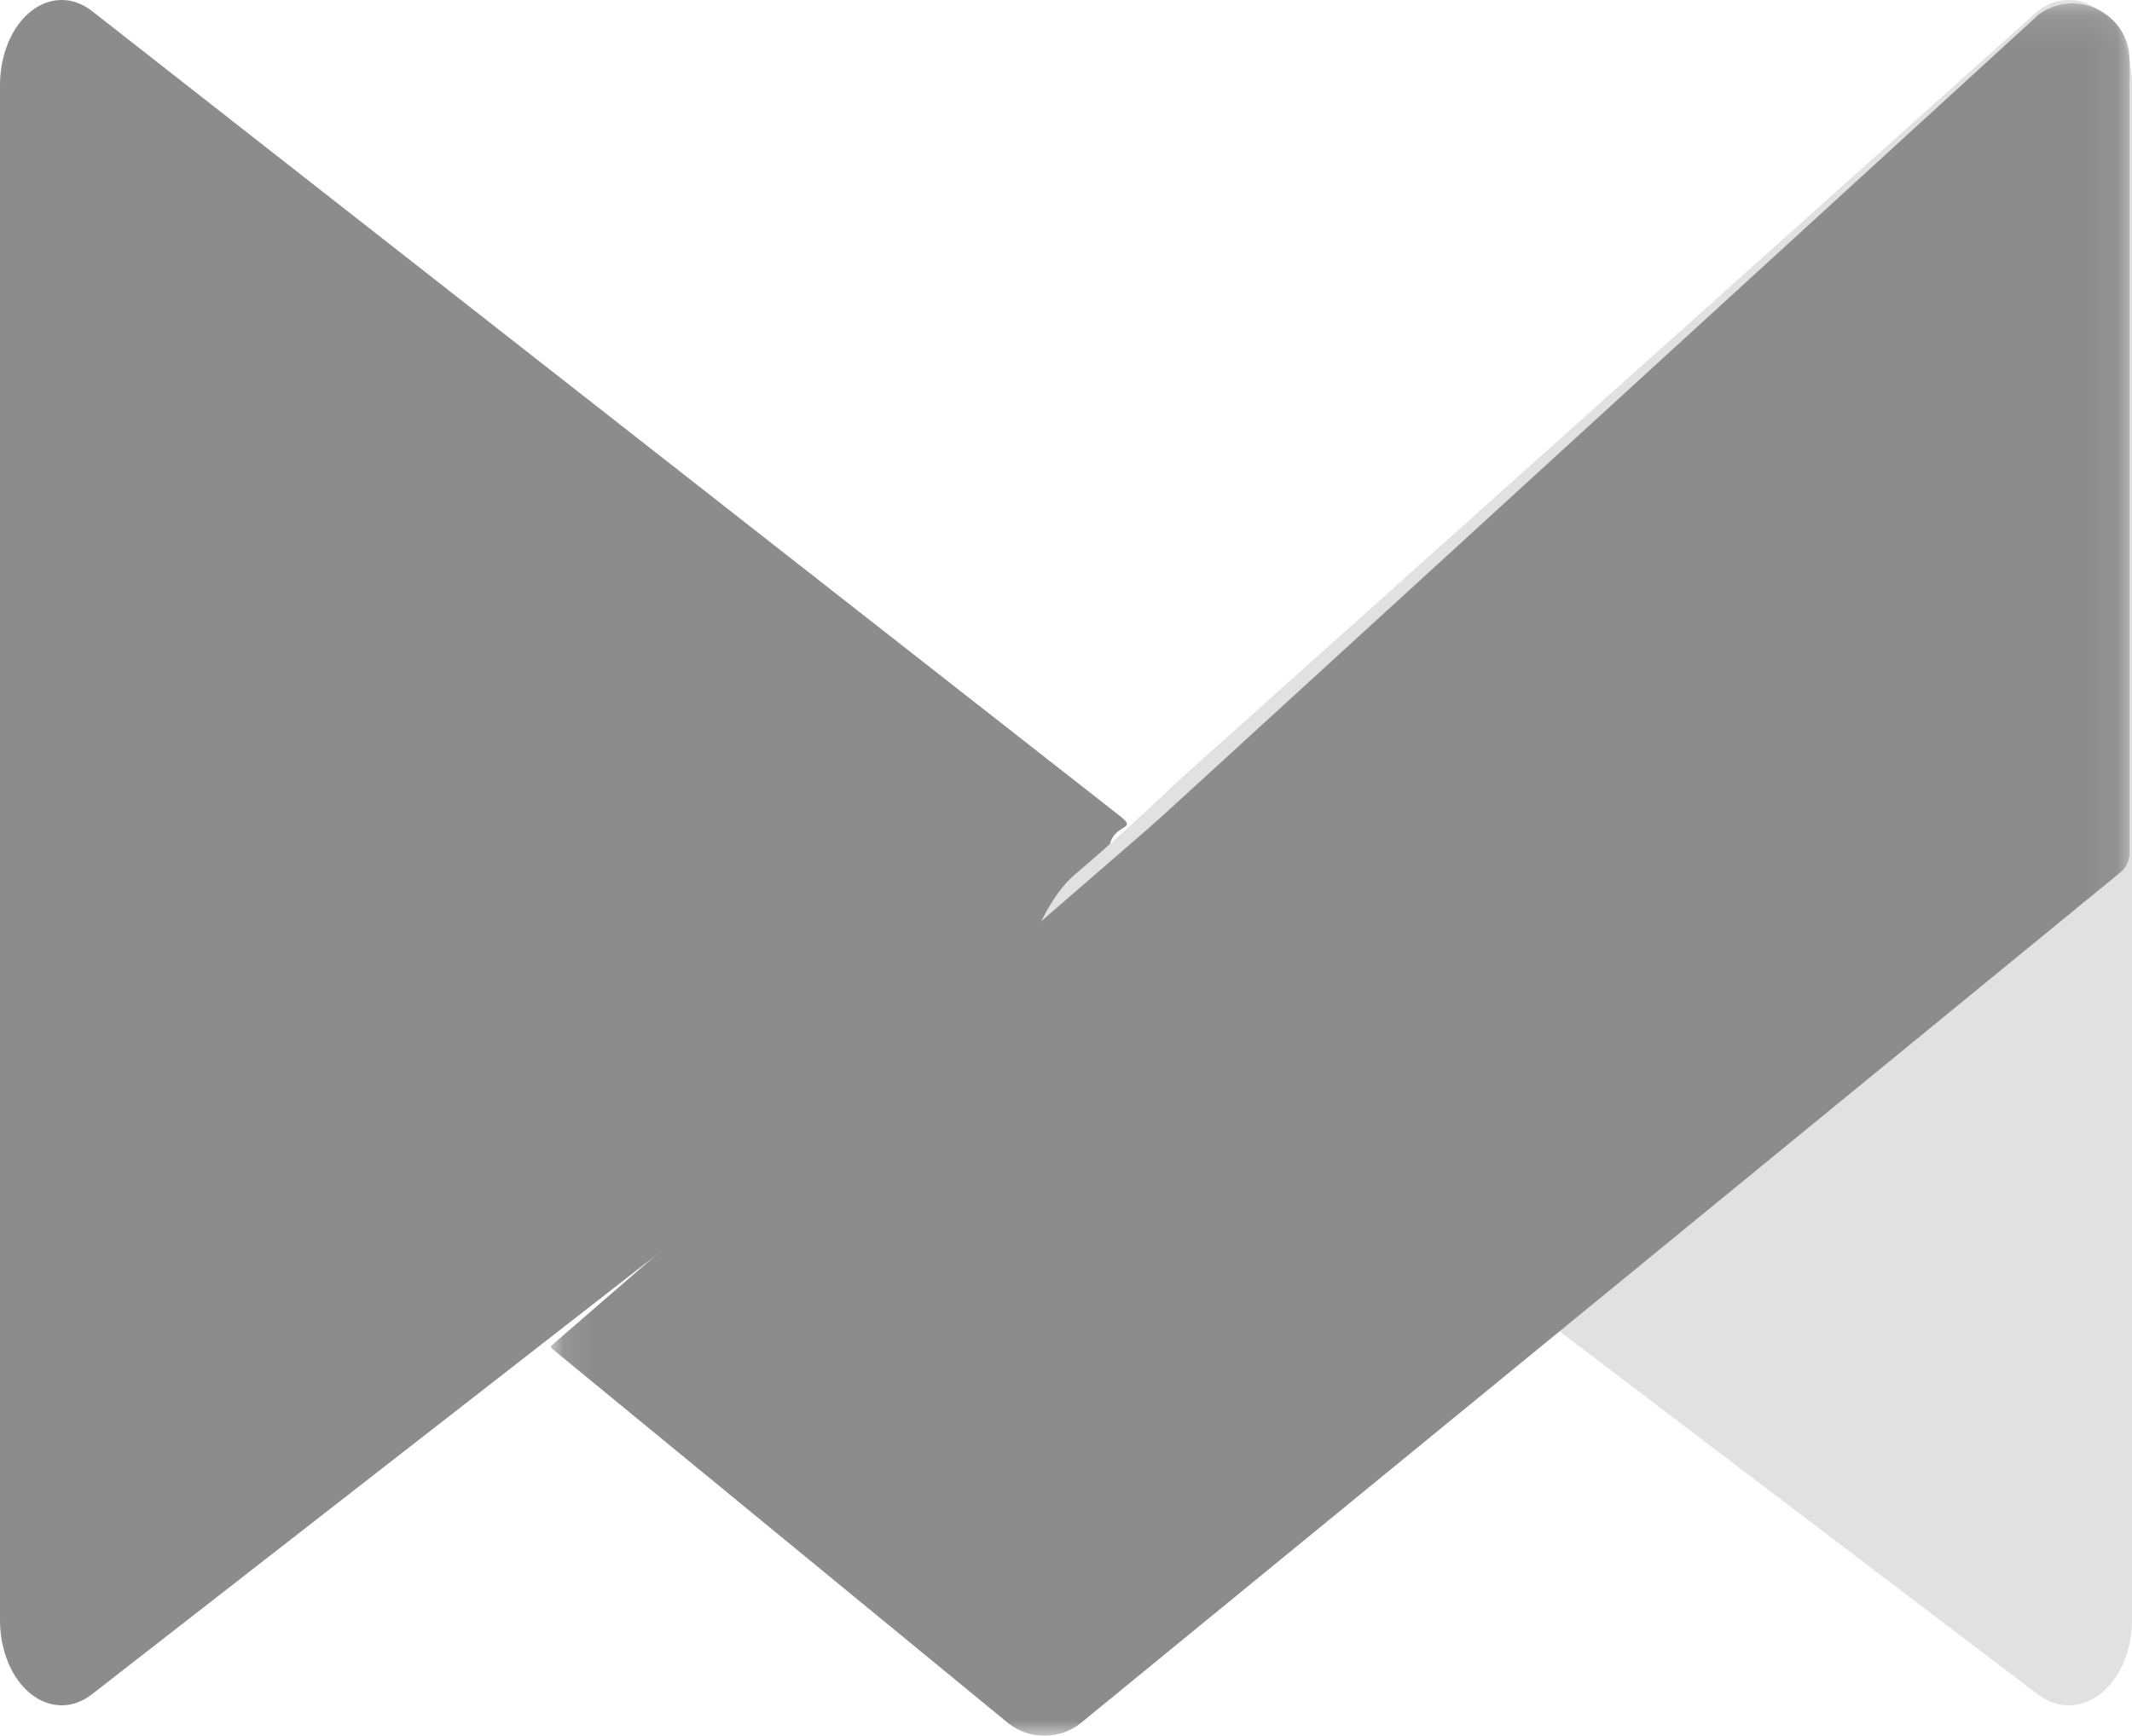 <?xml version="1.0" encoding="UTF-8"?>
<svg width="70px" height="57px" viewBox="0 0 70 57" version="1.1" xmlns="http://www.w3.org/2000/svg" xmlns:xlink="http://www.w3.org/1999/xlink">
    <!-- Generator: Sketch 58 (84663) - https://sketch.com -->
    <title>Group 8</title>
    <desc>Created with Sketch.</desc>
    <defs>
        <polygon id="path-1" points="0.09 0.112 51.921 0.112 51.921 57 0.09 57"></polygon>
    </defs>
    <g id="Page-1" stroke="none" stroke-width="1" fill="none" fill-rule="evenodd">
        <g id="landing-page" transform="translate(-161, -50)">
            <g id="Group-8" transform="translate(161, 50)">
                <path d="M36.791,26.812 L3.014,0.358 C2.387,-0.129 1.622,-0.117 1.003,0.381 C0.38,0.885 0,1.803 0,2.8 L0,53.2 C0,54.197 0.38,55.115 1.003,55.619 C1.319,55.871 1.671,56 2.023,56 C2.363,56 2.706,55.883 3.014,55.642 L35.38,30.442 C36.016,29.943 36.412,29.014 36.412,28 C36.412,26.987 37.426,27.31 36.791,26.812" id="Fill-1" fill="#8c8c8c"></path>
                <path d="M35.299,28.711 C34.522,29.361 34,30.656 34,30.656 L66.909,55.642 C67.224,55.883 67.577,56 67.925,56 C68.287,56 68.647,55.871 68.971,55.619 C69.61,55.115 70,54.197 70,53.2 L70,2.8 C70,1.803 69.61,0.885 68.971,0.381 C68.336,-0.117 67.552,-0.129 66.909,0.358 L38.779,25.559 C38.336,25.987 36.479,27.724 35.299,28.711" id="Fill-3" fill="#e2e1e1"></path>
                <g id="Group-7" transform="translate(18, 0)">
                    <mask id="mask-2" fill="#8c8c8c">
                        <use xlink:href="#path-1"></use>
                    </mask>
                    <g id="Clip-6"></g>
                    <path d="M0.115,44.281 L15.13,56.609 C15.827,57.138 16.793,57.129 17.48,56.588 L51.643,28.628 C51.796,28.503 51.921,28.239 51.921,28.042 L51.921,1.991 C51.921,0.463 50.191,-0.424 48.949,0.467 L20.185,26.775 C20.039,26.908 19.798,27.122 19.649,27.251 L0.114,44.18 C0.082,44.206 0.082,44.256 0.115,44.281" id="Fill-5" fill="#8c8c8c" mask="url(#mask-2)"></path>
                </g>
            </g>
        </g>
    </g>
</svg>